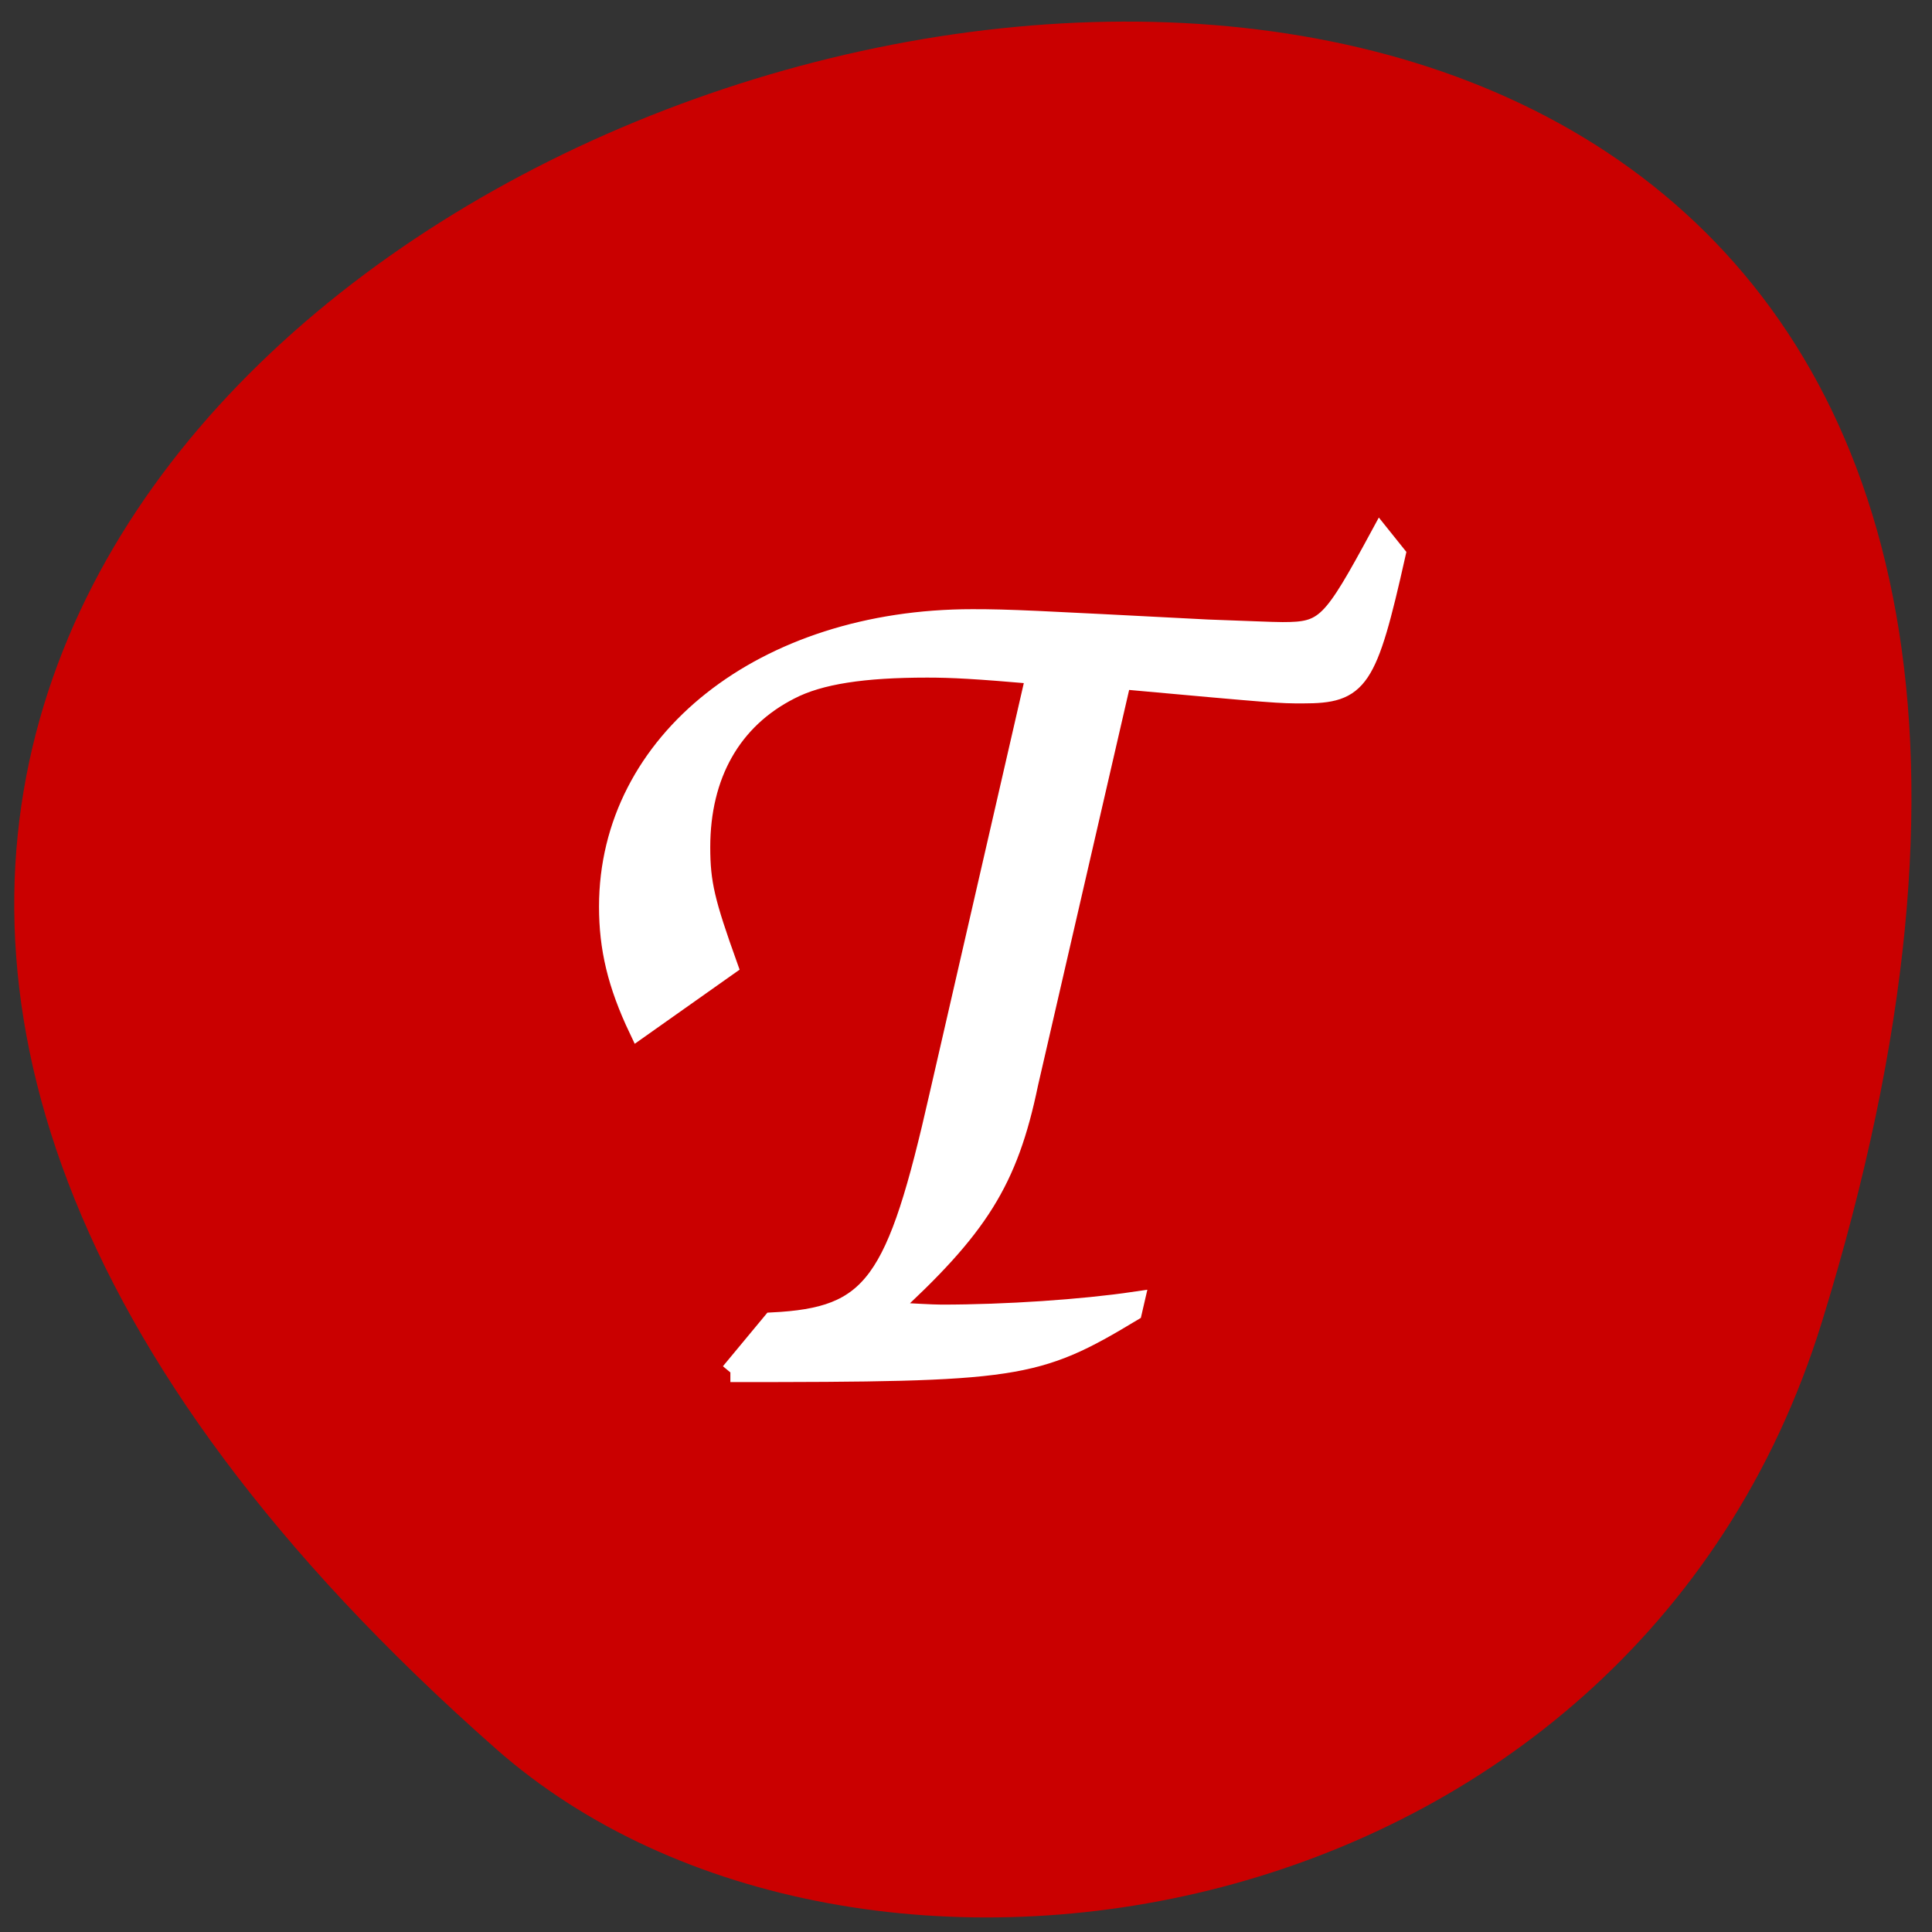 <svg xmlns="http://www.w3.org/2000/svg" viewBox="0 0 256 256"><rect x="0" y="0" width="256" height="256" fill="#333333" stroke="none"/><g fill="#ca0000" color="#000"><path d="m -1363.8 1650.47 c 92.76 -229.28 -405.65 -114.61 -172.57 42.475 46.699 31.473 147.56 19.349 172.57 -42.475 z" transform="matrix(1.018 0 0 1.332 1629.76 -2023.26)"/></g><path d="m -50.571 82.56 c 38.09 0 40.46 -0.342 53.26 -8.04 l 0.316 -1.368 c -6.954 1.026 -17.07 1.71 -25.604 1.71 -1.264 0 -3.951 -0.171 -7.27 -0.342 12.17 -11.11 16.12 -17.27 18.808 -30.26 l 12.328 -53.51 c 20.704 1.881 20.862 1.881 24.02 1.881 7.433 0 8.535 -1.539 12.328 -18.466 l -2.055 -2.565 c -6.48 11.969 -7.27 12.824 -12.96 12.824 -1.422 0 -5.058 -0.171 -9.952 -0.342 -23.23 -1.197 -26.08 -1.368 -31.14 -1.368 -27.658 0 -48.2 16.244 -48.2 38.13 0 5.472 1.106 10.259 3.951 16.244 l 11.854 -8.378 c -3 -8.378 -3.635 -10.943 -3.635 -15.731 0 -9.575 4.109 -16.928 11.854 -20.86 3.951 -2.052 9.799 -2.907 18.18 -2.907 3.319 0 6.48 0.171 14.382 0.855 l -12.802 55.741 c -5.69 25.13 -8.693 29.415 -22.13 30.09 l -5.532 6.668" fill="#fff" stroke="#fff" stroke-width="2.569" transform="translate(147.35 99.29)"/></svg>
